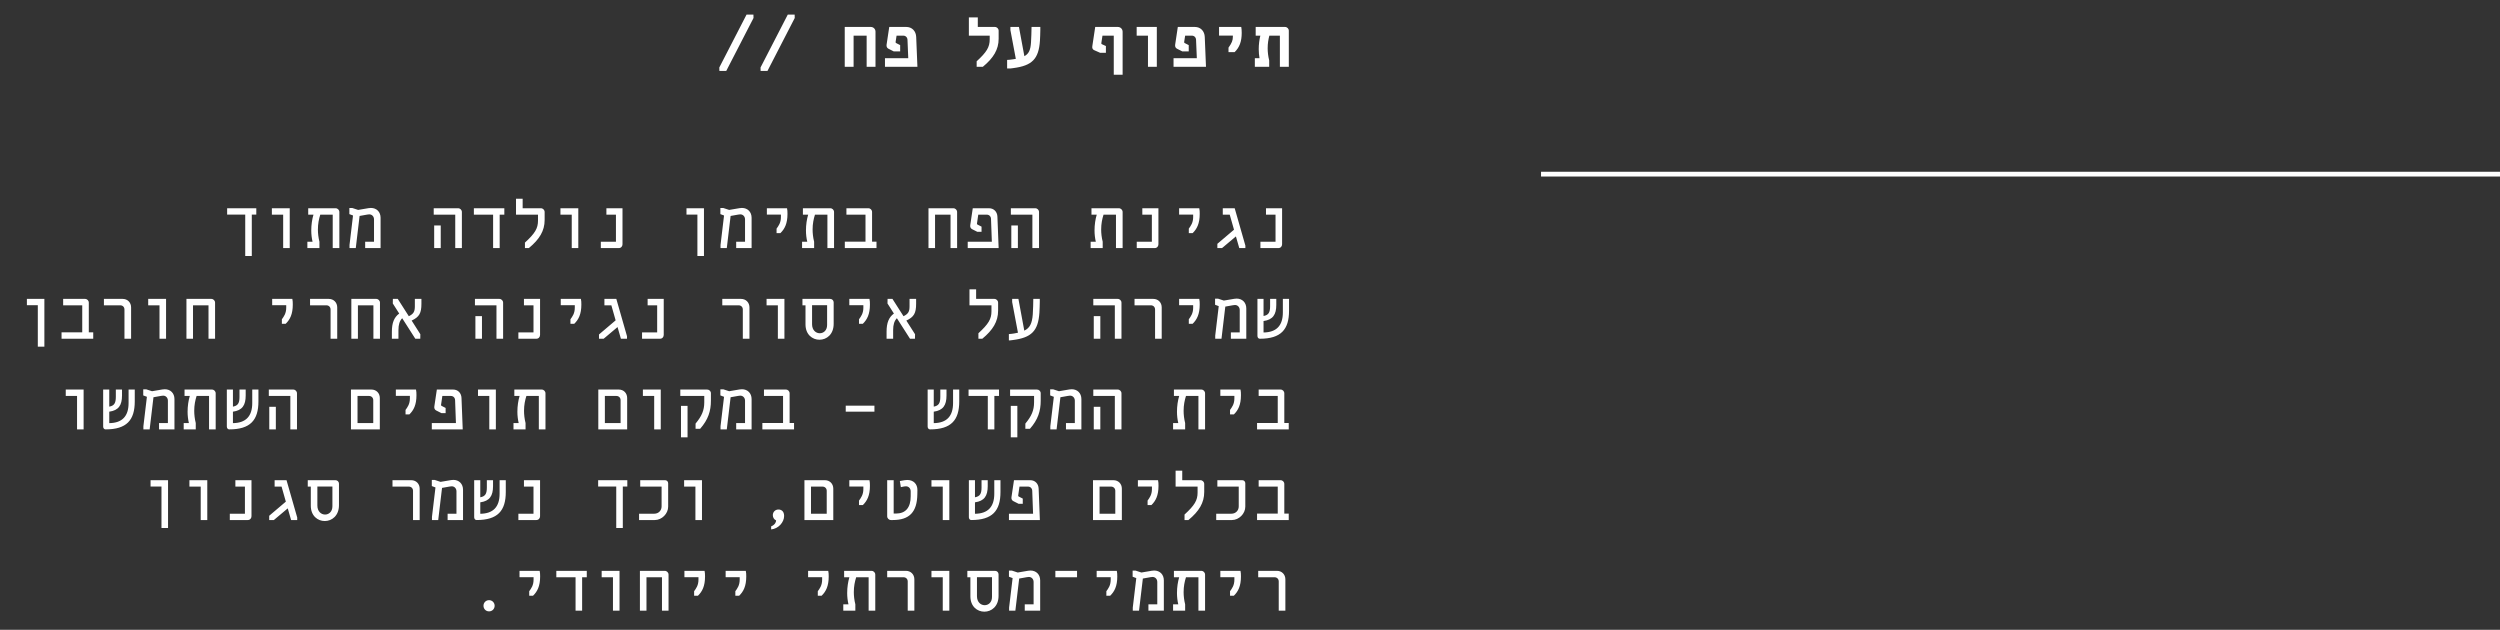 <svg width="524" height="132" viewBox="0 0 524 132" fill="none" xmlns="http://www.w3.org/2000/svg">
<rect x="0" y="0" width="524" height="132" fill="#333333" stroke="none"/>
<path d="M150.783 14.864L150.767 14.144L156.479 3.056H157.919L157.935 3.776L152.223 14.864H150.783ZM159.424 14.864L159.408 14.144L165.12 3.056H166.56L166.576 3.776L160.864 14.864H159.424ZM177.057 14V5.648H182.513C183.073 5.648 183.505 6.08 183.505 6.64V14H181.649V7.472H178.913V14H177.057ZM192.034 7.744L192.29 14H185.49V12.192H190.37L190.21 8.352C190.194 7.84 189.826 7.472 189.33 7.472H187.922L187.714 8.816C187.698 8.896 187.746 8.976 187.826 9.024L188.674 9.456V10.768H187.314L186.21 10.208C185.89 10.048 185.778 9.728 185.826 9.376L186.386 5.648H189.954C191.17 5.648 191.986 6.528 192.034 7.744ZM204.707 14V12.848C206.819 10.912 207.443 9.872 207.443 8.24V7.472H203.075V3.648H204.947V5.648H208.515C208.963 5.648 209.315 6 209.315 6.448V8.112C209.315 10.4 208.227 12.16 206.003 14H204.707ZM216.212 5.648H218.052V6.288C218.036 7.008 218.02 7.824 217.972 8.544C217.716 12.352 216.34 13.76 212.404 14.272L211.78 14.352H211.092V12.56C211.46 12.544 211.828 12.512 212.324 12.432L212.916 12.336L211.78 6.304V5.648H213.572L214.708 11.776C215.668 11.264 216.004 10.432 216.1 8.864C216.164 7.872 216.196 6.624 216.212 5.648ZM234.277 5.648C234.869 5.648 235.301 6.08 235.301 6.672V15.664H233.445V7.472H231.077L230.837 9.056C230.821 9.136 230.869 9.232 230.949 9.264L231.797 9.648V11.072H230.597L229.333 10.512C229.013 10.368 228.885 10.08 228.949 9.68L229.557 5.648H234.277ZM240.614 14V7.472H238.246V5.648H242.47V14H240.614ZM252.518 7.744L252.774 14H245.974V12.192H250.854L250.694 8.352C250.678 7.84 250.31 7.472 249.814 7.472H248.406L248.198 8.816C248.182 8.896 248.23 8.976 248.31 9.024L249.158 9.456V10.768H247.798L246.694 10.208C246.374 10.048 246.262 9.728 246.31 9.376L246.87 5.648H250.438C251.654 5.648 252.47 6.528 252.518 7.744ZM257.495 10.928V9.984C258.183 9.024 258.407 8.464 258.407 7.728V7.456H255.511V5.648H260.167C260.231 6 260.263 6.336 260.263 6.896C260.263 8.688 259.799 9.936 258.775 10.928H257.495ZM269.335 5.648C269.783 5.648 270.135 6 270.135 6.448V14H268.263V7.472H266.055C265.847 8.256 265.703 9.104 265.703 10.112C265.703 10.896 265.799 11.776 266.023 12.672V14H263.015V12.192H263.991C263.895 11.584 263.831 10.944 263.831 10.304C263.831 9.312 263.959 8.32 264.167 7.472H263.191V5.648H269.335ZM51.4 53.664V44.976H47.608V43.648H53.72V44.976H52.776V53.664H51.4ZM59.352 52V44.992H56.984V43.648H60.728V52H59.352ZM64.425 52V50.672H65.513C65.337 49.92 65.241 49.12 65.241 48.304C65.241 47.12 65.417 45.936 65.705 44.992H64.601V43.648H70.329C70.777 43.648 71.129 44 71.129 44.448V52H69.737V44.992H67.129C66.841 45.904 66.633 46.896 66.633 48.112C66.633 48.896 66.729 49.776 66.953 50.672V52H64.425ZM77.738 43.584C78.938 43.584 79.77 44.416 79.77 45.648V52H76.538V50.672H78.394V45.984C78.394 45.376 77.962 44.928 77.402 44.928C77.306 44.928 77.226 44.928 76.97 44.976L75.37 45.264L74.57 52H73.258V51.344L73.994 45.168L73.226 44.88V43.6H73.85L75.066 44L77.226 43.632C77.402 43.6 77.578 43.584 77.738 43.584ZM95.419 52V44.992H90.907V43.648H96.011C96.459 43.648 96.811 44 96.811 44.448V52H95.419ZM91.003 52V47.264H92.379V52H91.003ZM103.356 52V44.992H99.323V43.648H105.708V44.992H104.732V52H103.356ZM110.028 52V50.848C112.14 48.912 112.764 47.872 112.764 46.24V44.992H108.156V41.648H109.548V43.648H113.356C113.804 43.648 114.156 44 114.156 44.448V46.112C114.156 48.4 113.068 50.16 110.844 52H110.028ZM119.837 52V44.992H117.469V43.648H121.213V52H119.837ZM125.933 52V50.672H129.101V44.992H127.101V43.648H130.477V51.2C130.477 51.648 130.157 52 129.693 52H125.933ZM146.175 53.664V44.976H143.887V43.648H147.551V53.664H146.175ZM155.503 43.584C156.703 43.584 157.535 44.416 157.535 45.648V52H154.303V50.672H156.159V45.984C156.159 45.376 155.727 44.928 155.167 44.928C155.071 44.928 154.991 44.928 154.735 44.976L153.135 45.264L152.335 52H151.023V51.344L151.759 45.168L150.991 44.88V43.6H151.615L152.831 44L154.991 43.632C155.167 43.6 155.343 43.584 155.503 43.584ZM162.768 48.864V47.92C163.168 47.36 163.68 46.704 163.68 45.504V44.976H160.736V43.648H164.96C165.04 44.016 165.056 44.352 165.056 44.832C165.056 46.864 164.464 48 163.568 48.864H162.768ZM168.113 52V50.672H169.201C169.025 49.92 168.929 49.12 168.929 48.304C168.929 47.12 169.105 45.936 169.393 44.992H168.289V43.648H174.017C174.465 43.648 174.817 44 174.817 44.448V52H173.425V44.992H170.817C170.529 45.904 170.321 46.896 170.321 48.112C170.321 48.896 170.417 49.776 170.641 50.672V52H168.113ZM177.073 52V50.656H181.409V44.992H177.409V43.648H181.985C182.449 43.648 182.785 44 182.785 44.448V50.656H183.713V52H177.073ZM194.61 52V43.648H199.81C200.258 43.648 200.61 44 200.61 44.448V52H199.234V44.992H195.986V52H194.61ZM202.835 52V50.672H207.891L207.715 45.872C207.699 45.36 207.331 44.992 206.835 44.992H205.043L204.771 46.864C204.755 46.944 204.803 47.024 204.883 47.072L205.731 47.504V48.592H204.851L203.747 48.032C203.427 47.872 203.315 47.552 203.363 47.2L203.891 43.648H207.299C208.323 43.648 209.027 44.4 209.059 45.424L209.315 52H202.835ZM216.388 52V44.992H211.876V43.648H216.98C217.428 43.648 217.78 44 217.78 44.448V52H216.388ZM211.972 52V47.264H213.348V52H211.972ZM228.597 52V50.672H229.685C229.509 49.92 229.413 49.12 229.413 48.304C229.413 47.12 229.589 45.936 229.877 44.992H228.773V43.648H234.501C234.949 43.648 235.301 44 235.301 44.448V52H233.909V44.992H231.301C231.013 45.904 230.805 46.896 230.805 48.112C230.805 48.896 230.901 49.776 231.125 50.672V52H228.597ZM238.262 52V50.672H241.43V44.992H239.43V43.648H242.806V51.2C242.806 51.648 242.486 52 242.022 52H238.262ZM249.174 48.864V47.92C249.574 47.36 250.086 46.704 250.086 45.504V44.976H247.142V43.648H251.366C251.446 44.016 251.462 44.352 251.462 44.832C251.462 46.864 250.87 48 249.974 48.864H249.174ZM258.791 43.648L261.031 51.472V52H259.751L259.047 49.552L256.135 52H255.159V51.104L258.647 48.144L257.751 44.992H256.295V43.648H258.791ZM264.183 52V50.672H267.351V44.992H265.351V43.648H268.727V51.2C268.727 51.648 268.407 52 267.943 52H264.183ZM7.925 72.664V63.976H5.637V62.648H9.301V72.664H7.925ZM12.901 71V69.656H17.237V63.992H13.237V62.648H17.813C18.277 62.648 18.613 63 18.613 63.448V69.656H19.541V71H12.901ZM26.086 71V64.872C26.086 64.36 25.718 63.992 25.206 63.992H21.782V62.648H25.718C26.726 62.648 27.478 63.4 27.478 64.424V71H26.086ZM33.431 71V63.992H31.062V62.648H34.806V71H33.431ZM39.079 71V62.648H44.279C44.727 62.648 45.079 63 45.079 63.448V71H43.703V63.992H40.455V71H39.079ZM59.08 67.864V66.92C59.48 66.36 59.992 65.704 59.992 64.504V63.976H57.048V62.648H61.272C61.352 63.016 61.368 63.352 61.368 63.832C61.368 65.864 60.776 67 59.88 67.864H59.08ZM69.289 71V64.872C69.289 64.36 68.921 63.992 68.409 63.992H64.985V62.648H68.921C69.929 62.648 70.681 63.4 70.681 64.424V71H69.289ZM73.642 71V62.648H78.842C79.29 62.648 79.642 63 79.642 63.448V71H78.266V63.992H75.018V71H73.642ZM88.33 63.672C88.33 65.64 87.882 66.44 86.282 67.192L88.106 70.056L88.09 71H87.05L84.298 66.696C83.754 67.272 83.514 68.04 83.514 69.192V71H82.138V69.512C82.138 67.656 82.618 66.488 83.674 65.72L82.33 63.608L82.346 62.648H83.37L85.69 66.28C86.682 65.784 86.954 65.32 86.954 64.2V62.648H88.33V63.672ZM104.06 71V63.992H99.547V62.648H104.652C105.1 62.648 105.452 63 105.452 63.448V71H104.06ZM99.644 71V66.264H101.02V71H99.644ZM108.652 71V69.672H111.82V63.992H109.82V62.648H113.196V70.2C113.196 70.648 112.876 71 112.412 71H108.652ZM119.565 67.864V66.92C119.965 66.36 120.477 65.704 120.477 64.504V63.976H117.533V62.648H121.757C121.837 63.016 121.853 63.352 121.853 63.832C121.853 65.864 121.261 67 120.365 67.864H119.565ZM129.181 62.648L131.421 70.472V71H130.141L129.437 68.552L126.525 71H125.549V70.104L129.037 67.144L128.141 63.992H126.685V62.648H129.181ZM134.574 71V69.672H137.742V63.992H135.742V62.648H139.118V70.2C139.118 70.648 138.798 71 138.334 71H134.574ZM155.695 71V64.872C155.695 64.36 155.327 63.992 154.815 63.992H151.391V62.648H155.327C156.335 62.648 157.087 63.4 157.087 64.424V71H155.695ZM163.04 71V63.992H160.672V62.648H164.416V71H163.04ZM174.001 62.648C174.417 62.648 174.737 62.968 174.737 63.384V67.88C174.737 70.104 173.249 71.208 171.761 71.208C170.289 71.208 168.833 70.136 168.833 67.992V63.992H168.193V62.648H174.001ZM173.361 68.12V63.976H170.209V67.96C170.209 69.224 171.025 69.848 171.825 69.848C172.593 69.848 173.361 69.272 173.361 68.12ZM180.049 67.864V66.92C180.449 66.36 180.961 65.704 180.961 64.504V63.976H178.017V62.648H182.241C182.321 63.016 182.337 63.352 182.337 63.832C182.337 65.864 181.745 67 180.849 67.864H180.049ZM192.018 63.672C192.018 65.64 191.57 66.44 189.97 67.192L191.794 70.056L191.778 71H190.738L187.986 66.696C187.442 67.272 187.202 68.04 187.202 69.192V71H185.826V69.512C185.826 67.656 186.306 66.488 187.362 65.72L186.018 63.608L186.034 62.648H187.058L189.378 66.28C190.37 65.784 190.642 65.32 190.642 64.2V62.648H192.018V63.672ZM205.075 71V69.848C207.187 67.912 207.811 66.872 207.811 65.24V63.992H203.203V60.648H204.595V62.648H208.403C208.851 62.648 209.203 63 209.203 63.448V65.112C209.203 67.4 208.115 69.16 205.891 71H205.075ZM216.58 62.648H217.94V63.288C217.924 64.008 217.908 64.824 217.86 65.544C217.604 69.384 216.18 70.776 212.292 71.272L211.668 71.352H211.46V70.024C211.844 69.992 212.196 69.96 212.548 69.896C212.836 69.848 213.108 69.8 213.364 69.736L212.148 63.304V62.648H213.46L214.692 69.304C215.828 68.76 216.324 67.832 216.468 65.912C216.548 64.856 216.564 63.528 216.58 62.648ZM233.669 71V63.992H229.157V62.648H234.261C234.709 62.648 235.061 63 235.061 63.448V71H233.669ZM229.253 71V66.264H230.629V71H229.253ZM242.102 71V64.872C242.102 64.36 241.734 63.992 241.222 63.992H237.798V62.648H241.734C242.742 62.648 243.494 63.4 243.494 64.424V71H242.102ZM249.174 67.864V66.92C249.574 66.36 250.086 65.704 250.086 64.504V63.976H247.142V62.648H251.366C251.446 63.016 251.462 63.352 251.462 63.832C251.462 65.864 250.87 67 249.974 67.864H249.174ZM259.191 62.584C260.391 62.584 261.223 63.416 261.223 64.648V71H257.991V69.672H259.847V64.984C259.847 64.376 259.415 63.928 258.855 63.928C258.759 63.928 258.679 63.928 258.423 63.976L256.823 64.264L256.023 71H254.711V70.344L255.447 64.168L254.679 63.88V62.6H255.303L256.519 63L258.679 62.632C258.855 62.6 259.031 62.584 259.191 62.584ZM268.887 62.648H270.183V65.128C270.183 69.064 268.487 71 264.055 71C263.767 71 263.559 70.744 263.559 70.408V62.648H264.839V66.232C265.847 66.04 266.215 65.544 266.215 64.184V62.648H267.511V63.896C267.511 65.928 266.807 67.016 264.839 67.288V69.688C267.559 69.656 268.887 68.232 268.887 65.48V62.648ZM16.149 90V82.992H13.781V81.648H17.525V90H16.149ZM26.95 81.648H28.246V84.128C28.246 88.064 26.55 90 22.118 90C21.83 90 21.622 89.744 21.622 89.408V81.648H22.902V85.232C23.91 85.04 24.278 84.544 24.278 83.184V81.648H25.574V82.896C25.574 84.928 24.87 86.016 22.902 86.288V88.688C25.622 88.656 26.95 87.232 26.95 84.48V81.648ZM34.535 81.584C35.734 81.584 36.566 82.416 36.566 83.648V90H33.334V88.672H35.191V83.984C35.191 83.376 34.758 82.928 34.199 82.928C34.102 82.928 34.023 82.928 33.767 82.976L32.166 83.264L31.366 90H30.055V89.344L30.791 83.168L30.023 82.88V81.6H30.646L31.863 82L34.023 81.632C34.199 81.6 34.374 81.584 34.535 81.584ZM38.503 90V88.672H39.591C39.415 87.92 39.319 87.12 39.319 86.304C39.319 85.12 39.495 83.936 39.783 82.992H38.679V81.648H44.407C44.855 81.648 45.207 82 45.207 82.448V90H43.815V82.992H41.207C40.919 83.904 40.711 84.896 40.711 86.112C40.711 86.896 40.807 87.776 41.031 88.672V90H38.503ZM52.872 81.648H54.168V84.128C54.168 88.064 52.472 90 48.04 90C47.752 90 47.544 89.744 47.544 89.408V81.648H48.824V85.232C49.832 85.04 50.2 84.544 50.2 83.184V81.648H51.496V82.896C51.496 84.928 50.792 86.016 48.824 86.288V88.688C51.544 88.656 52.872 87.232 52.872 84.48V81.648ZM60.856 90V82.992H56.344V81.648H61.448C61.896 81.648 62.248 82 62.248 82.448V90H60.856ZM56.44 90V85.264H57.816V90H56.44ZM73.562 90V81.648H77.85C78.874 81.648 79.61 82.4 79.61 83.424V90H73.562ZM74.938 88.672H78.234V83.872C78.234 83.36 77.85 82.992 77.354 82.992H74.938V88.672ZM85.002 86.864V85.92C85.402 85.36 85.914 84.704 85.914 83.504V82.976H82.97V81.648H87.194C87.274 82.016 87.29 82.352 87.29 82.832C87.29 84.864 86.698 86 85.802 86.864H85.002ZM90.507 90V88.672H95.563L95.387 83.872C95.371 83.36 95.003 82.992 94.507 82.992H92.715L92.443 84.864C92.427 84.944 92.475 85.024 92.555 85.072L93.403 85.504V86.592H92.523L91.419 86.032C91.099 85.872 90.987 85.552 91.035 85.2L91.563 81.648H94.971C95.995 81.648 96.699 82.4 96.731 83.424L96.987 90H90.507ZM102.556 90V82.992H100.188V81.648H103.932V90H102.556ZM107.628 90V88.672H108.716C108.54 87.92 108.444 87.12 108.444 86.304C108.444 85.12 108.62 83.936 108.908 82.992H107.804V81.648H113.532C113.98 81.648 114.332 82 114.332 82.448V90H112.94V82.992H110.332C110.044 83.904 109.836 84.896 109.836 86.112C109.836 86.896 109.932 87.776 110.156 88.672V90H107.628ZM125.405 90V81.648H129.693C130.717 81.648 131.453 82.4 131.453 83.424V90H125.405ZM126.781 88.672H130.077V83.872C130.077 83.36 129.693 82.992 129.197 82.992H126.781V88.672ZM137.118 90V82.992H134.75V81.648H138.494V90H137.118ZM145.791 89.872V88.784C147.103 87.2 147.615 86 147.615 84.32V82.992H142.591V81.648H148.207C148.655 81.648 149.007 81.984 149.007 82.432V84C149.007 86.128 148.447 87.952 146.751 89.872H145.791ZM142.735 91.664V85.072H144.111V91.664H142.735ZM155.503 81.584C156.703 81.584 157.535 82.416 157.535 83.648V90H154.303V88.672H156.159V83.984C156.159 83.376 155.727 82.928 155.167 82.928C155.071 82.928 154.991 82.928 154.735 82.976L153.135 83.264L152.335 90H151.023V89.344L151.759 83.168L150.991 82.88V81.6H151.615L152.831 82L154.991 81.632C155.167 81.6 155.343 81.584 155.503 81.584ZM159.792 90V88.656H164.128V82.992H160.128V81.648H164.704C165.168 81.648 165.504 82 165.504 82.448V88.656H166.432V90H159.792ZM177.265 86.288V85.024H183.281V86.288H177.265ZM199.762 81.648H201.058V84.128C201.058 88.064 199.362 90 194.93 90C194.642 90 194.434 89.744 194.434 89.408V81.648H195.714V85.232C196.722 85.04 197.09 84.544 197.09 83.184V81.648H198.386V82.896C198.386 84.928 197.682 86.016 195.714 86.288V88.688C198.434 88.656 199.762 87.232 199.762 84.48V81.648ZM207.043 90V82.992H203.011V81.648H209.395V82.992H208.419V90H207.043ZM214.916 89.872V88.784C216.228 87.2 216.74 86 216.74 84.32V82.992H211.716V81.648H217.332C217.78 81.648 218.132 81.984 218.132 82.432V84C218.132 86.128 217.572 87.952 215.876 89.872H214.916ZM211.86 91.664V85.072H213.236V91.664H211.86ZM224.628 81.584C225.828 81.584 226.66 82.416 226.66 83.648V90H223.428V88.672H225.284V83.984C225.284 83.376 224.852 82.928 224.292 82.928C224.196 82.928 224.116 82.928 223.86 82.976L222.26 83.264L221.46 90H220.148V89.344L220.884 83.168L220.116 82.88V81.6H220.74L221.956 82L224.116 81.632C224.292 81.6 224.468 81.584 224.628 81.584ZM233.669 90V82.992H229.157V81.648H234.261C234.709 81.648 235.061 82 235.061 82.448V90H233.669ZM229.253 90V85.264H230.629V90H229.253ZM245.878 90V88.672H246.966C246.79 87.92 246.694 87.12 246.694 86.304C246.694 85.12 246.87 83.936 247.158 82.992H246.054V81.648H251.782C252.23 81.648 252.582 82 252.582 82.448V90H251.19V82.992H248.582C248.294 83.904 248.086 84.896 248.086 86.112C248.086 86.896 248.182 87.776 248.406 88.672V90H245.878ZM257.815 86.864V85.92C258.215 85.36 258.727 84.704 258.727 83.504V82.976H255.783V81.648H260.007C260.087 82.016 260.103 82.352 260.103 82.832C260.103 84.864 259.511 86 258.615 86.864H257.815ZM263.479 90V88.656H267.815V82.992H263.815V81.648H268.391C268.855 81.648 269.191 82 269.191 82.448V88.656H270.119V90H263.479ZM33.846 110.664V101.976H31.558V100.648H35.222V110.664H33.846ZM42.071 109V101.992H39.703V100.648H43.447V109H42.071ZM48.168 109V107.672H51.336V101.992H49.336V100.648H52.712V108.2C52.712 108.648 52.392 109 51.928 109H48.168ZM60.056 100.648L62.296 108.472V109H61.016L60.312 106.552L57.4 109H56.424V108.104L59.912 105.144L59.016 101.992H57.56V100.648H60.056ZM70.313 100.648C70.729 100.648 71.049 100.968 71.049 101.384V105.88C71.049 108.104 69.561 109.208 68.073 109.208C66.601 109.208 65.145 108.136 65.145 105.992V101.992H64.505V100.648H70.313ZM69.673 106.12V101.976H66.521V105.96C66.521 107.224 67.337 107.848 68.137 107.848C68.905 107.848 69.673 107.272 69.673 106.12ZM86.57 109V102.872C86.57 102.36 86.202 101.992 85.69 101.992H82.266V100.648H86.202C87.21 100.648 87.962 101.4 87.962 102.424V109H86.57ZM95.019 100.584C96.219 100.584 97.051 101.416 97.051 102.648V109H93.819V107.672H95.675V102.984C95.675 102.376 95.243 101.928 94.683 101.928C94.587 101.928 94.507 101.928 94.251 101.976L92.651 102.264L91.851 109H90.539V108.344L91.275 102.168L90.507 101.88V100.6H91.131L92.347 101L94.507 100.632C94.683 100.6 94.859 100.584 95.019 100.584ZM104.716 100.648H106.012V103.128C106.012 107.064 104.316 109 99.883 109C99.596 109 99.388 108.744 99.388 108.408V100.648H100.668V104.232C101.676 104.04 102.044 103.544 102.044 102.184V100.648H103.34V101.896C103.34 103.928 102.636 105.016 100.668 105.288V107.688C103.388 107.656 104.716 106.232 104.716 103.48V100.648ZM108.652 109V107.672H111.82V101.992H109.82V100.648H113.196V108.2C113.196 108.648 112.876 109 112.412 109H108.652ZM129.165 110.664V101.976H125.373V100.648H131.485V101.976H130.541V110.664H129.165ZM133.95 109V107.672H137.15C138.014 107.672 138.67 107.016 138.67 106.152V101.992H134.19V100.648H139.406C139.774 100.648 140.046 100.936 140.046 101.288V106.2C140.046 107.672 138.718 109 137.246 109H133.95ZM145.759 109V101.992H143.391V100.648H147.135V109H145.759ZM161.632 110.968V110.328C162.416 110.008 162.672 109.448 162.672 109.08C162.256 108.888 161.984 108.488 161.984 107.976C161.984 107.32 162.48 106.792 163.168 106.792C163.696 106.792 164.352 107.096 164.352 108.136C164.352 109.48 163.152 110.824 161.632 110.968ZM168.609 109V100.648H172.897C173.921 100.648 174.657 101.4 174.657 102.424V109H168.609ZM169.985 107.672H173.281V102.872C173.281 102.36 172.897 101.992 172.401 101.992H169.985V107.672ZM180.049 105.864V104.92C180.449 104.36 180.961 103.704 180.961 102.504V101.976H178.017V100.648H182.241C182.321 101.016 182.337 101.352 182.337 101.832C182.337 103.864 181.745 105 180.849 105.864H180.049ZM186.754 109C186.306 109 185.954 108.648 185.954 108.2V100.648H187.314V107.64H187.794C189.826 107.64 190.882 106.392 190.882 104.008V102.984C190.882 102.376 190.45 101.928 189.89 101.928C189.698 101.928 189.474 101.96 188.818 102.104L188.61 100.824C189.33 100.68 189.858 100.6 190.162 100.6C191.458 100.6 192.306 101.448 192.29 102.728L192.274 103.64C192.21 107.304 190.642 109 187.122 109H186.754ZM197.602 109V101.992H195.234V100.648H198.978V109H197.602ZM208.403 100.648H209.699V103.128C209.699 107.064 208.003 109 203.571 109C203.283 109 203.075 108.744 203.075 108.408V100.648H204.355V104.232C205.363 104.04 205.731 103.544 205.731 102.184V100.648H207.027V101.896C207.027 103.928 206.323 105.016 204.355 105.288V107.688C207.075 107.656 208.403 106.232 208.403 103.48V100.648ZM211.476 109V107.672H216.532L216.356 102.872C216.34 102.36 215.972 101.992 215.476 101.992H213.684L213.412 103.864C213.396 103.944 213.444 104.024 213.524 104.072L214.372 104.504V105.592H213.492L212.388 105.032C212.068 104.872 211.956 104.552 212.004 104.2L212.532 100.648H215.94C216.964 100.648 217.668 101.4 217.7 102.424L217.956 109H211.476ZM229.093 109V100.648H233.381C234.405 100.648 235.141 101.4 235.141 102.424V109H229.093ZM230.469 107.672H233.765V102.872C233.765 102.36 233.381 101.992 232.885 101.992H230.469V107.672ZM240.534 105.864V104.92C240.934 104.36 241.446 103.704 241.446 102.504V101.976H238.502V100.648H242.726C242.806 101.016 242.822 101.352 242.822 101.832C242.822 103.864 242.23 105 241.334 105.864H240.534ZM248.278 109V107.848C250.39 105.912 251.014 104.872 251.014 103.24V101.992H246.406V98.648H247.798V100.648H251.606C252.054 100.648 252.406 101 252.406 101.448V103.112C252.406 105.4 251.318 107.16 249.094 109H248.278ZM254.919 109V107.672H258.119C258.983 107.672 259.639 107.016 259.639 106.152V101.992H255.159V100.648H260.375C260.743 100.648 261.015 100.936 261.015 101.288V106.2C261.015 107.672 259.687 109 258.215 109H254.919ZM263.479 109V107.656H267.815V101.992H263.815V100.648H268.391C268.855 100.648 269.191 101 269.191 101.448V107.656H270.119V109H263.479ZM102.508 128.144C101.836 128.144 101.34 127.632 101.34 126.96C101.34 126.32 101.836 125.792 102.508 125.792C103.164 125.792 103.676 126.32 103.676 126.96C103.676 127.632 103.164 128.144 102.508 128.144ZM110.924 124.864V123.92C111.324 123.36 111.836 122.704 111.836 121.504V120.976H108.892V119.648H113.116C113.196 120.016 113.212 120.352 113.212 120.832C113.212 122.864 112.62 124 111.724 124.864H110.924ZM120.637 128V120.992H116.605V119.648H122.989V120.992H122.013V128H120.637ZM128.477 128V120.992H126.109V119.648H129.853V128H128.477ZM134.126 128V119.648H139.326C139.774 119.648 140.126 120 140.126 120.448V128H138.75V120.992H135.502V128H134.126ZM145.487 124.864V123.92C145.887 123.36 146.399 122.704 146.399 121.504V120.976H143.455V119.648H147.679C147.759 120.016 147.775 120.352 147.775 120.832C147.775 122.864 147.183 124 146.287 124.864H145.487ZM154.127 124.864V123.92C154.527 123.36 155.039 122.704 155.039 121.504V120.976H152.095V119.648H156.319C156.399 120.016 156.415 120.352 156.415 120.832C156.415 122.864 155.823 124 154.927 124.864H154.127ZM171.409 124.864V123.92C171.809 123.36 172.321 122.704 172.321 121.504V120.976H169.377V119.648H173.601C173.681 120.016 173.697 120.352 173.697 120.832C173.697 122.864 173.105 124 172.209 124.864H171.409ZM176.753 128V126.672H177.841C177.665 125.92 177.569 125.12 177.569 124.304C177.569 123.12 177.745 121.936 178.033 120.992H176.929V119.648H182.657C183.105 119.648 183.457 120 183.457 120.448V128H182.065V120.992H179.457C179.169 121.904 178.961 122.896 178.961 124.112C178.961 124.896 179.057 125.776 179.281 126.672V128H176.753ZM190.258 128V121.872C190.258 121.36 189.89 120.992 189.378 120.992H185.954V119.648H189.89C190.898 119.648 191.65 120.4 191.65 121.424V128H190.258ZM197.602 128V120.992H195.234V119.648H198.978V128H197.602ZM208.563 119.648C208.979 119.648 209.299 119.968 209.299 120.384V124.88C209.299 127.104 207.811 128.208 206.323 128.208C204.851 128.208 203.395 127.136 203.395 124.992V120.992H202.755V119.648H208.563ZM207.923 125.12V120.976H204.771V124.96C204.771 126.224 205.587 126.848 206.387 126.848C207.155 126.848 207.923 126.272 207.923 125.12ZM215.988 119.584C217.188 119.584 218.02 120.416 218.02 121.648V128H214.788V126.672H216.644V121.984C216.644 121.376 216.212 120.928 215.652 120.928C215.556 120.928 215.476 120.928 215.22 120.976L213.62 121.264L212.82 128H211.508V127.344L212.244 121.168L211.476 120.88V119.6H212.1L213.316 120L215.476 119.632C215.652 119.6 215.828 119.584 215.988 119.584ZM221.204 120.992V119.648H225.748V120.992H221.204ZM231.893 124.864V123.92C232.293 123.36 232.805 122.704 232.805 121.504V120.976H229.861V119.648H234.085C234.165 120.016 234.181 120.352 234.181 120.832C234.181 122.864 233.589 124 232.693 124.864H231.893ZM241.91 119.584C243.11 119.584 243.942 120.416 243.942 121.648V128H240.71V126.672H242.566V121.984C242.566 121.376 242.134 120.928 241.574 120.928C241.478 120.928 241.398 120.928 241.141 120.976L239.542 121.264L238.742 128H237.43V127.344L238.166 121.168L237.398 120.88V119.6H238.022L239.238 120L241.398 119.632C241.574 119.6 241.75 119.584 241.91 119.584ZM245.878 128V126.672H246.966C246.79 125.92 246.694 125.12 246.694 124.304C246.694 123.12 246.87 121.936 247.158 120.992H246.054V119.648H251.782C252.23 119.648 252.582 120 252.582 120.448V128H251.19V120.992H248.582C248.294 121.904 248.086 122.896 248.086 124.112C248.086 124.896 248.182 125.776 248.406 126.672V128H245.878ZM257.815 124.864V123.92C258.215 123.36 258.727 122.704 258.727 121.504V120.976H255.783V119.648H260.007C260.087 120.016 260.103 120.352 260.103 120.832C260.103 122.864 259.511 124 258.615 124.864H257.815ZM268.023 128V121.872C268.023 121.36 267.655 120.992 267.143 120.992H263.719V119.648H267.655C268.663 119.648 269.415 120.4 269.415 121.424V128H268.023Z" fill="white"/>
<line x1="524" y1="36.5" x2="323" y2="36.5" stroke="white"/>
</svg>
